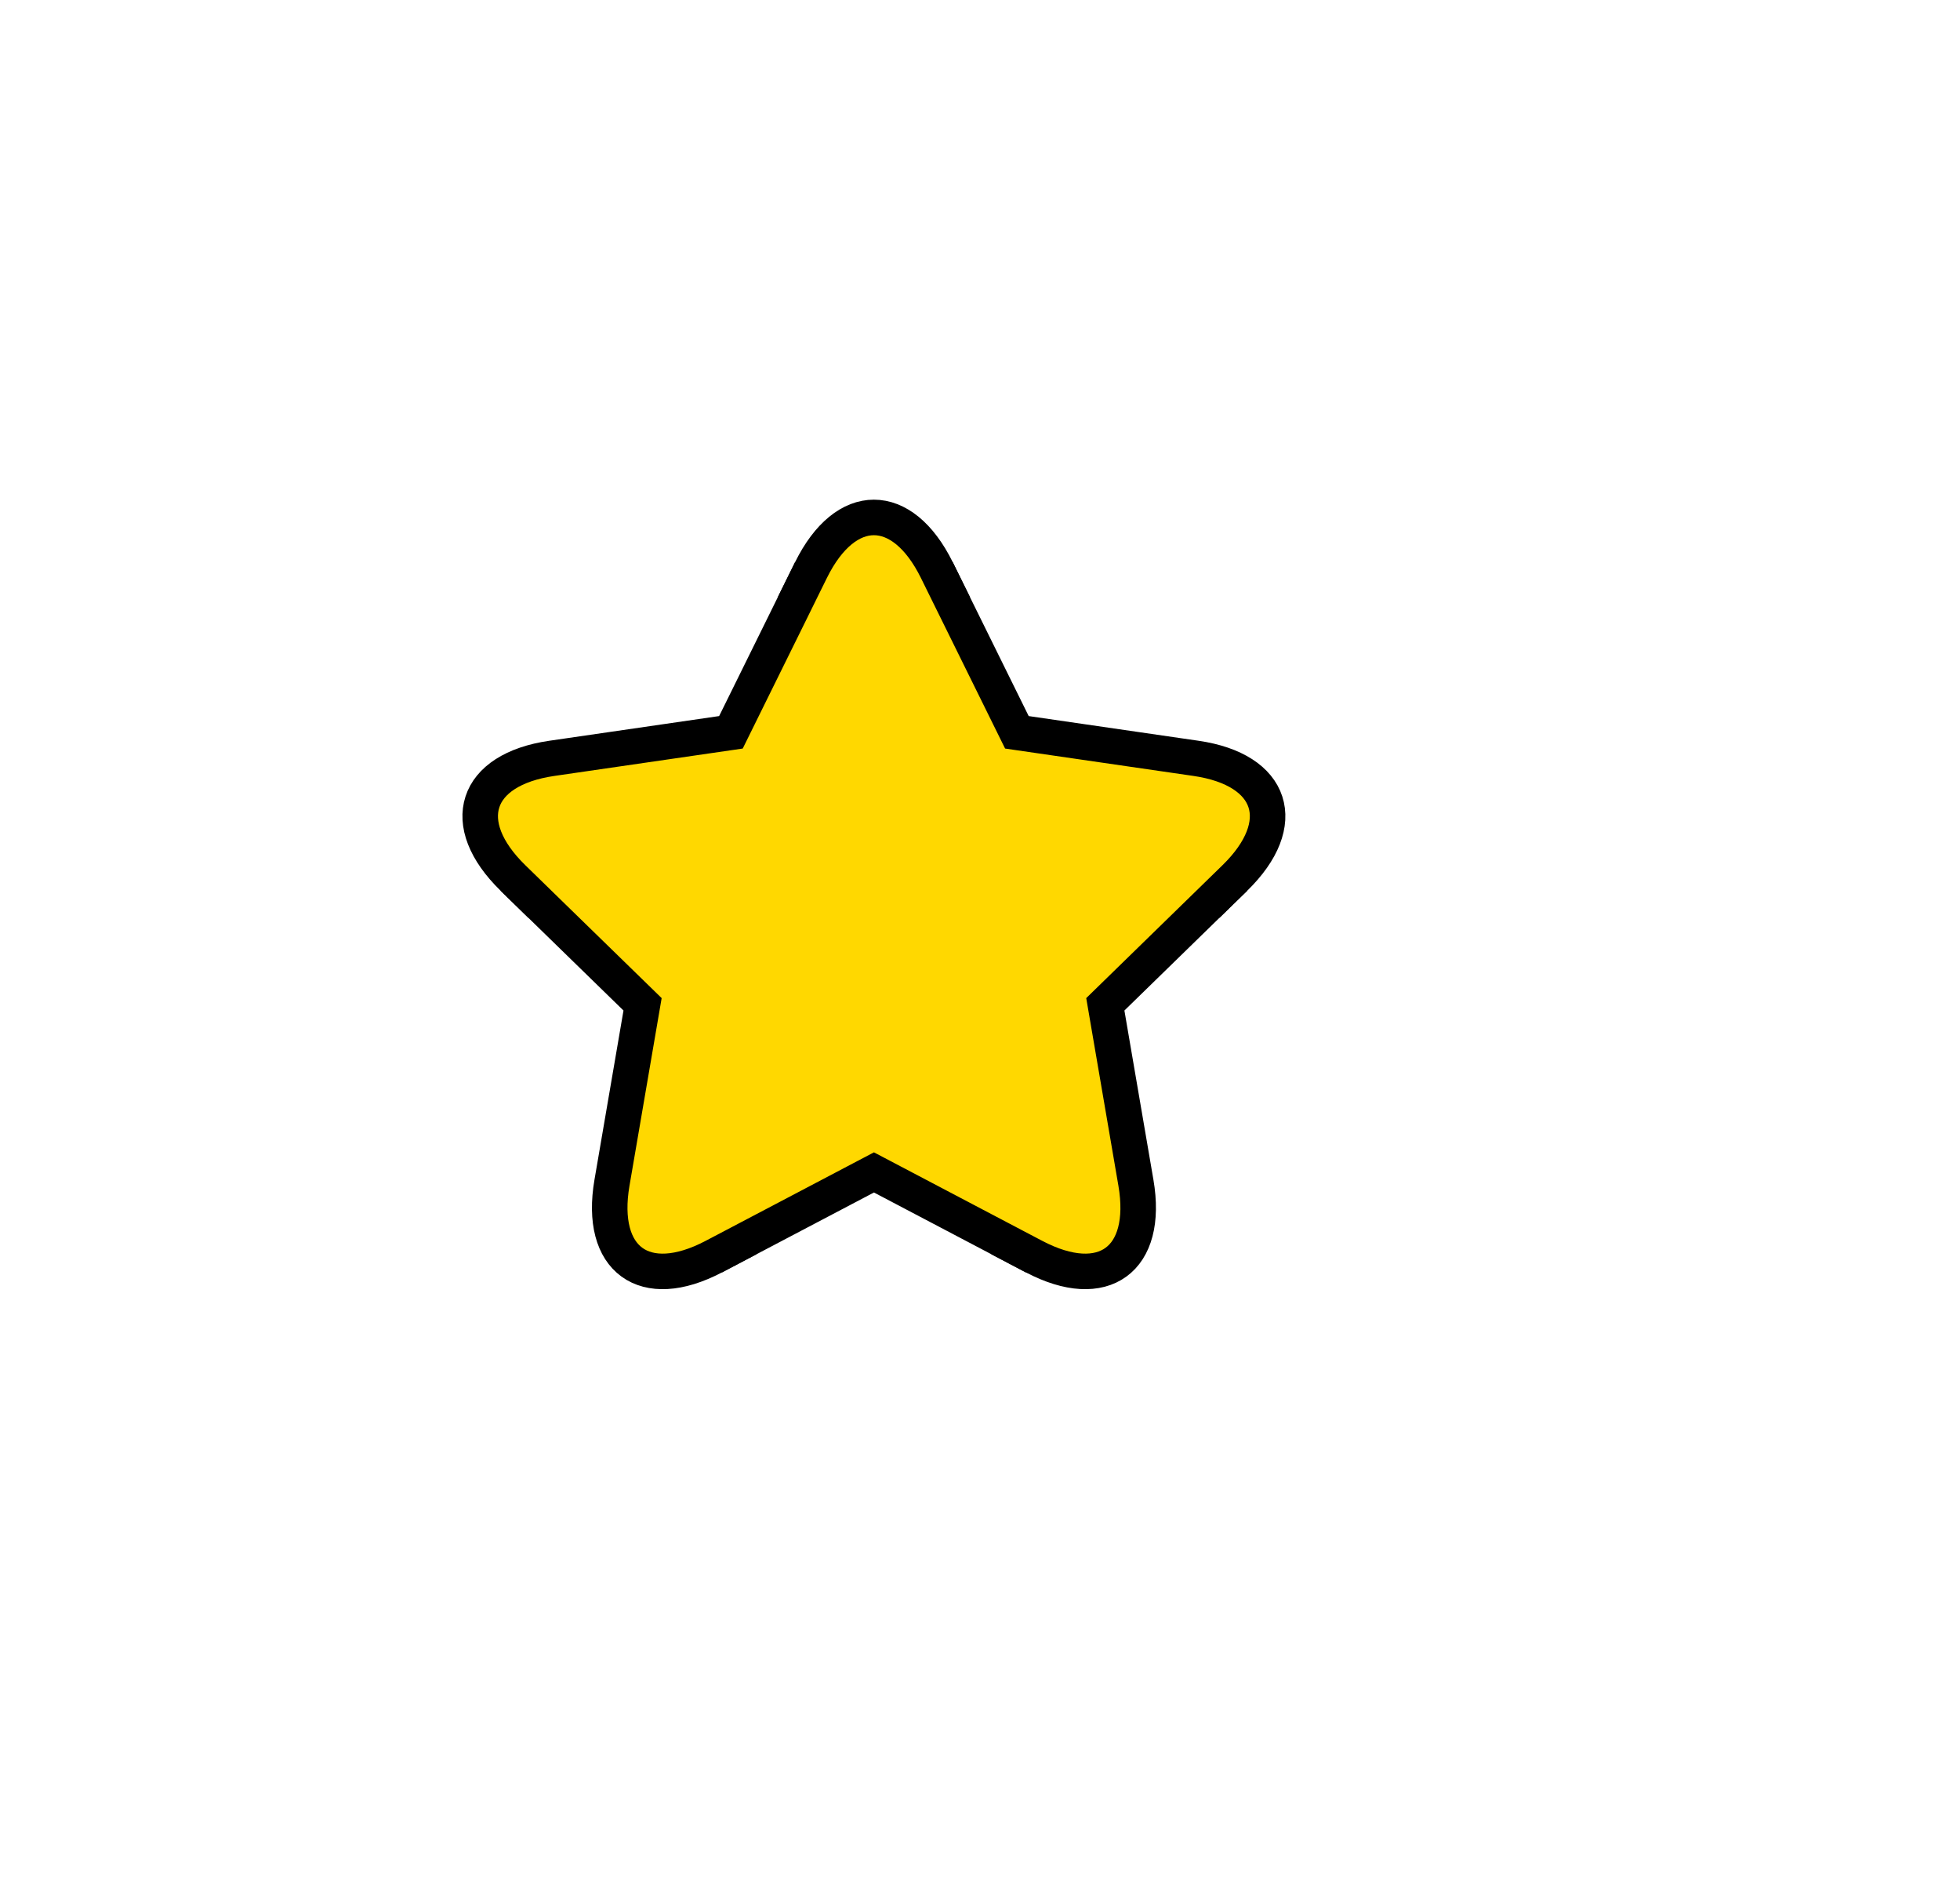 <svg version="1.1" xmlns="http://www.w3.org/2000/svg" xmlns:xlink="http://www.w3.org/1999/xlink" width="110.333" height="106.333" viewBox="0,0,110.333,106.333"><g transform="translate(-190.806,-129.66)"><g data-paper-data="{&quot;isPaintingLayer&quot;:true}" fill-rule="nonzero" stroke-linecap="butt" stroke-linejoin="miter" stroke-miterlimit="10" stroke-dasharray="" stroke-dashoffset="0" style="mix-blend-mode: normal"><path d="M235.975,162.721l-0.484,0.982l-0.001,0.002l0.485,-0.984" fill="#fec239" stroke="#000000" stroke-width="2"/><path d="M258.752,180.602v0l0.783,-0.764l-0.783,0.764" fill="#fec239" stroke="#000000" stroke-width="2"/><path d="M220.464,179.838l0.783,0.764v0l-0.783,-0.764" fill="#fec239" stroke="#000000" stroke-width="2"/><path d="M244.509,163.705l-0.001,-0.002l-0.484,-0.982l0.485,0.984" fill="#fec239" stroke="#000000" stroke-width="2"/><path d="M247.074,199.367l0.006,0.003l0.969,0.51l-0.975,-0.513" fill="#fec239" stroke="#000000" stroke-width="2"/><path d="M231.95,199.88l0.969,-0.51l0.006,-0.003l-0.975,0.513" fill="#fec239" stroke="#000000" stroke-width="2"/><path d="M249.017,200.389l-0.968,-0.509l0.975,0.512l-0.007,-0.003" fill="#fec239" stroke="#000000" stroke-width="2"/><path d="M236.459,161.741l0.001,-0.002l-0.485,0.982l0.484,-0.98" fill="#fec239" stroke="#000000" stroke-width="2"/><path d="M260.319,179.076l-0.784,0.762l0.784,-0.762v0" fill="#fec239" stroke="#000000" stroke-width="2"/><path d="M219.681,179.076v0l0.783,0.762l-0.783,-0.762" fill="#fec239" stroke="#000000" stroke-width="2"/><path d="M230.983,200.389l-0.007,0.003l0.974,-0.512l-0.967,0.509" fill="#fec239" stroke="#000000" stroke-width="2"/><path d="M243.54,161.741l0.484,0.98l-0.485,-0.982l0.001,0.002" fill="#fec239" stroke="#000000" stroke-width="2"/><path d="M253.027,186.185l1.537,8.963l0.185,1.078c0.743,4.335 -1.831,6.206 -5.722,4.165l-0.975,-0.512l-0.969,-0.51c-0.002,-0.001 -0.004,-0.002 -0.006,-0.003l-7.074,-3.72l-7.075,3.72c-0.002,0.001 -0.004,0.002 -0.006,0.003l-0.969,0.51l-0.975,0.512c-3.891,2.041 -6.465,0.17 -5.722,-4.165l0.185,-1.078l1.537,-8.963l-5.729,-5.583v0l-0.783,-0.764l-0.783,-0.763c-3.151,-3.071 -2.166,-6.101 2.189,-6.734l1.082,-0.157l8.998,-1.308l3.54,-7.172c0,-0.001 0,-0.002 0.001,-0.002l0.483,-0.981l0.485,-0.982c1.947,-3.942 5.132,-3.942 7.079,0l0.484,0.982l0.484,0.981c0,0 0.001,0.001 0.001,0.002l3.54,7.172l8.998,1.308l1.082,0.157c4.355,0.632 5.339,3.663 2.189,6.734l-0.783,0.763l-0.783,0.764v0z" fill="#ffd800" stroke="#000000" stroke-width="2"/><path d="M190.806,235.994v-106.333h110.333v106.333z" fill="none" stroke="none" stroke-width="0"/></g></g></svg>